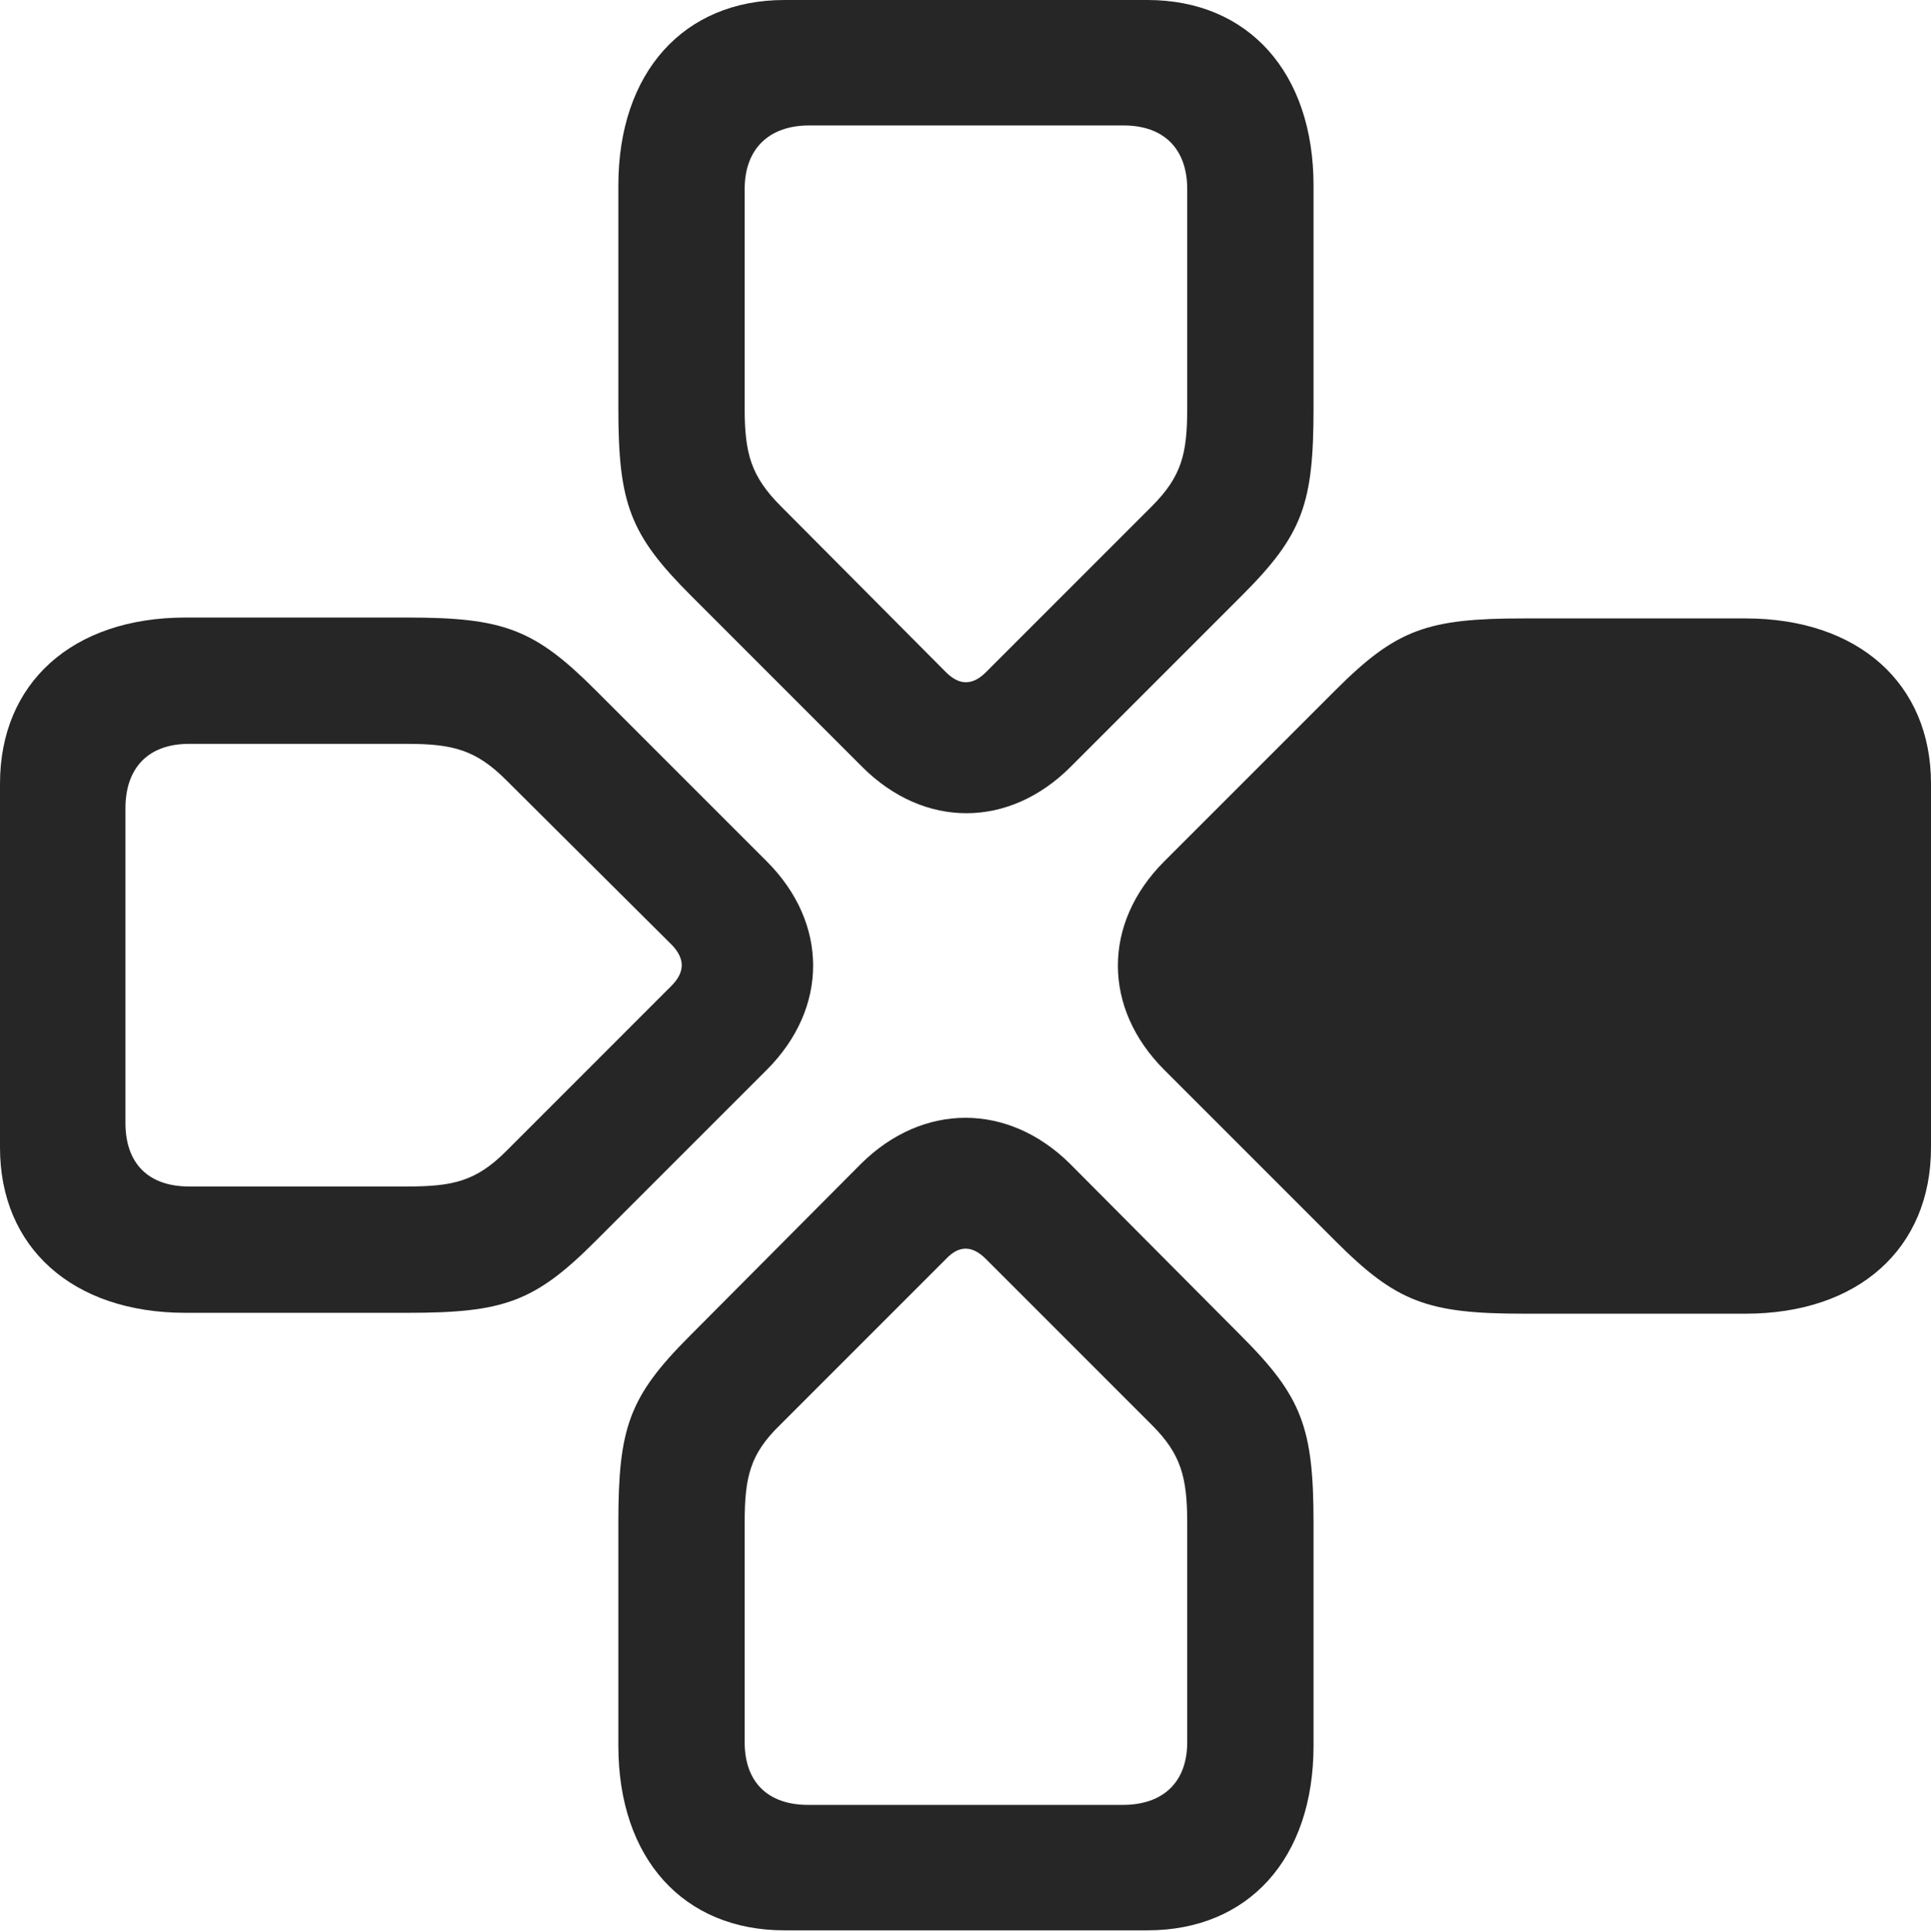 <?xml version="1.0" encoding="UTF-8"?>
<!--Generator: Apple Native CoreSVG 232.5-->
<!DOCTYPE svg
PUBLIC "-//W3C//DTD SVG 1.1//EN"
       "http://www.w3.org/Graphics/SVG/1.1/DTD/svg11.dtd">
<svg version="1.1" xmlns="http://www.w3.org/2000/svg" xmlns:xlink="http://www.w3.org/1999/xlink" width="106.738" height="106.787">
 <g>
  <rect height="106.787" opacity="0" width="106.738" x="0" y="0"/>
  <path d="M72.607 84.18C72.607 78.906 71.973 77.197 68.603 73.828L59.131 64.307C55.713 60.938 51.025 60.938 47.607 64.307L38.135 73.828C34.766 77.197 34.18 78.906 34.18 84.18L34.18 96.484C34.18 102.734 37.793 106.689 43.359 106.689L63.428 106.689C68.994 106.689 72.607 102.734 72.607 96.484ZM65.625 84.18L65.625 96.289C65.625 98.486 64.307 99.756 62.06 99.756L44.678 99.756C42.432 99.756 41.162 98.486 41.162 96.289L41.162 84.18C41.162 81.641 41.455 80.371 43.115 78.76L52.295 69.58C53.027 68.799 53.76 68.848 54.492 69.58L63.672 78.76C65.283 80.371 65.625 81.641 65.625 84.18Z" fill="#000000" fill-opacity="0.85"/>
  <path d="M84.228 34.18C78.906 34.18 77.197 34.766 73.828 38.135L64.356 47.607C60.938 51.025 60.938 55.713 64.356 59.131L73.828 68.603C77.197 71.973 78.906 72.607 84.228 72.607L96.484 72.607C102.734 72.607 106.738 68.994 106.738 63.428L106.738 43.31C106.738 37.793 102.734 34.18 96.484 34.18Z" fill="#000000" fill-opacity="0.85"/>
  <path d="M22.51 72.559C27.832 72.559 29.541 71.973 32.91 68.603L42.383 59.131C45.801 55.713 45.801 51.025 42.383 47.607L32.91 38.135C29.541 34.766 27.832 34.131 22.51 34.131L10.254 34.131C4.004 34.131 0 37.744 0 43.31L0 63.428C0 68.945 4.004 72.559 10.254 72.559ZM22.51 65.576L10.449 65.576C8.203 65.576 6.934 64.307 6.934 62.06L6.934 44.678C6.934 42.432 8.203 41.113 10.449 41.113L22.51 41.113C25.049 41.113 26.318 41.455 27.979 43.115L37.158 52.246C37.891 53.027 37.842 53.76 37.109 54.492L27.979 63.623C26.318 65.283 25.049 65.576 22.51 65.576Z" fill="#000000" fill-opacity="0.85"/>
  <path d="M34.18 22.559C34.18 27.832 34.815 29.541 38.184 32.91L47.656 42.383C51.074 45.801 55.762 45.801 59.18 42.383L68.652 32.91C72.022 29.541 72.607 27.832 72.607 22.559L72.607 10.254C72.607 4.004 68.994 0 63.428 0L43.359 0C37.793 0 34.18 4.004 34.18 10.254ZM41.162 22.559L41.162 10.449C41.162 8.252 42.48 6.934 44.727 6.934L62.109 6.934C64.356 6.934 65.625 8.252 65.625 10.449L65.625 22.559C65.625 25.049 65.332 26.318 63.672 27.979L54.492 37.158C53.76 37.891 53.027 37.891 52.295 37.158L43.164 27.979C41.504 26.318 41.162 25.049 41.162 22.559Z" fill="#000000" fill-opacity="0.85"/>
 </g>
</svg>
